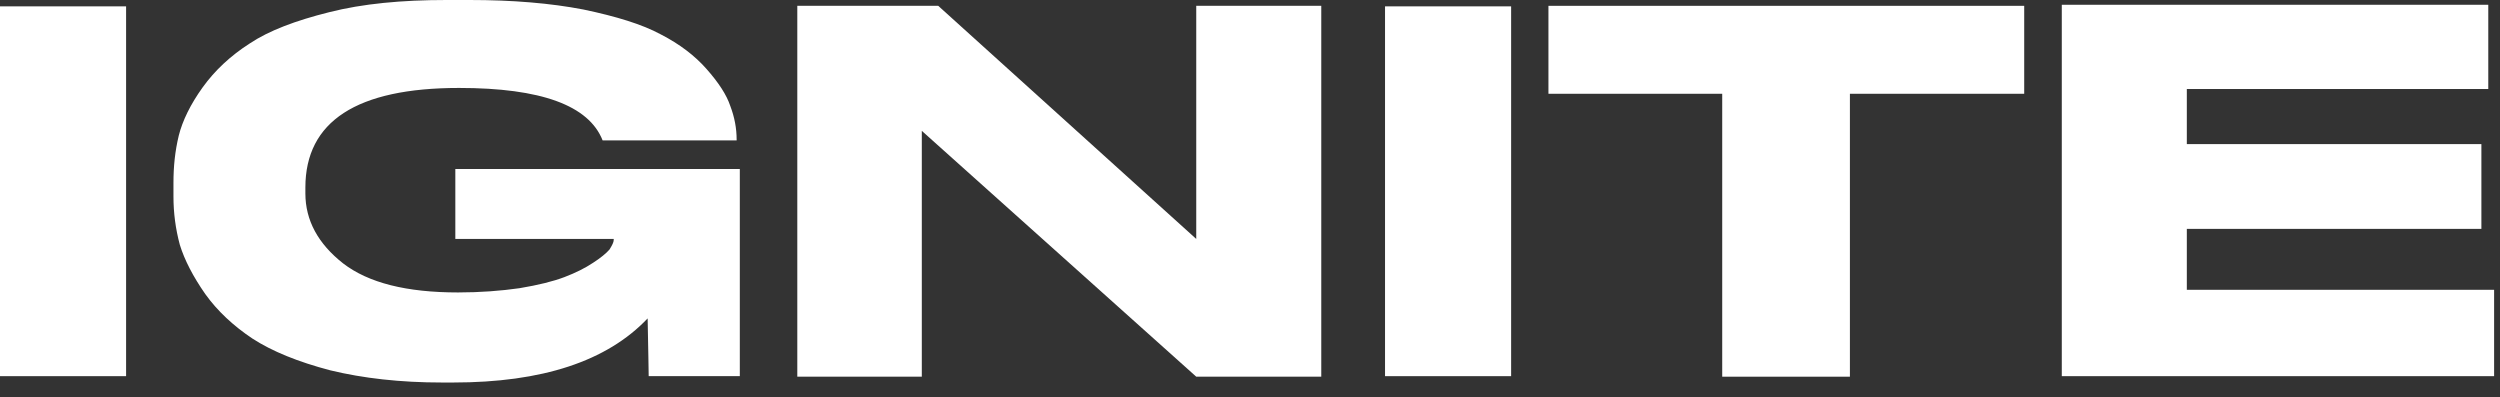<svg width="151" height="24" viewBox="0 0 151 24" fill="none" xmlns="http://www.w3.org/2000/svg">
<rect x="0" y="0" width="151" height="24" fill="#333333" stroke="none"/>
<path d="M7.616 0.384H0V22.72H7.616V0.384Z" fill="white"/>
<path d="M27.373 23.104C32.749 23.104 36.654 21.824 39.117 19.232C39.15 20.704 39.181 22.72 39.181 22.72H44.685V10.208H27.502V14.432H37.069V14.496C37.069 14.624 36.974 14.816 36.813 15.072C36.621 15.296 36.27 15.584 35.822 15.872C35.342 16.192 34.766 16.48 34.093 16.736C33.422 16.992 32.526 17.216 31.373 17.408C30.253 17.568 29.006 17.664 27.662 17.664C24.558 17.664 22.253 17.088 20.718 15.904C19.213 14.72 18.445 13.312 18.445 11.68V11.328C18.445 7.328 21.549 5.312 27.726 5.312C32.685 5.312 35.566 6.368 36.398 8.48H44.493V8.448C44.493 7.744 44.365 7.072 44.109 6.4C43.886 5.728 43.406 4.992 42.669 4.16C41.965 3.36 41.038 2.656 39.917 2.08C38.797 1.472 37.23 0.992 35.245 0.576C33.261 0.192 30.957 0 28.366 0H26.957C24.27 0 21.901 0.224 19.886 0.736C17.837 1.248 16.238 1.856 15.085 2.624C13.934 3.36 12.973 4.256 12.238 5.28C11.502 6.304 11.021 7.296 10.797 8.192C10.573 9.12 10.477 10.048 10.477 11.04V11.872C10.477 12.864 10.605 13.824 10.861 14.784C11.149 15.712 11.662 16.704 12.398 17.76C13.133 18.784 14.094 19.68 15.245 20.448C16.43 21.216 17.997 21.856 19.95 22.368C21.933 22.848 24.174 23.104 26.701 23.104H27.373Z" fill="white"/>
<path d="M48.157 0.352V22.752H55.677V7.904L72.253 22.752H79.805V0.352H72.253V14.432L56.669 0.352H48.157Z" fill="white"/>
<path d="M91.272 0.384H83.656V22.72H91.272V0.384Z" fill="white"/>
<path d="M104.022 22.752H111.734V5.664H122.262V0.352H93.526V5.664H104.022V22.752Z" fill="white"/>
<path d="M124.532 0.288V22.72H150.644V17.504H132.084V13.824H149.876V8.704H132.084V5.376H150.292V0.288H124.532Z" fill="white"/>
</svg>
